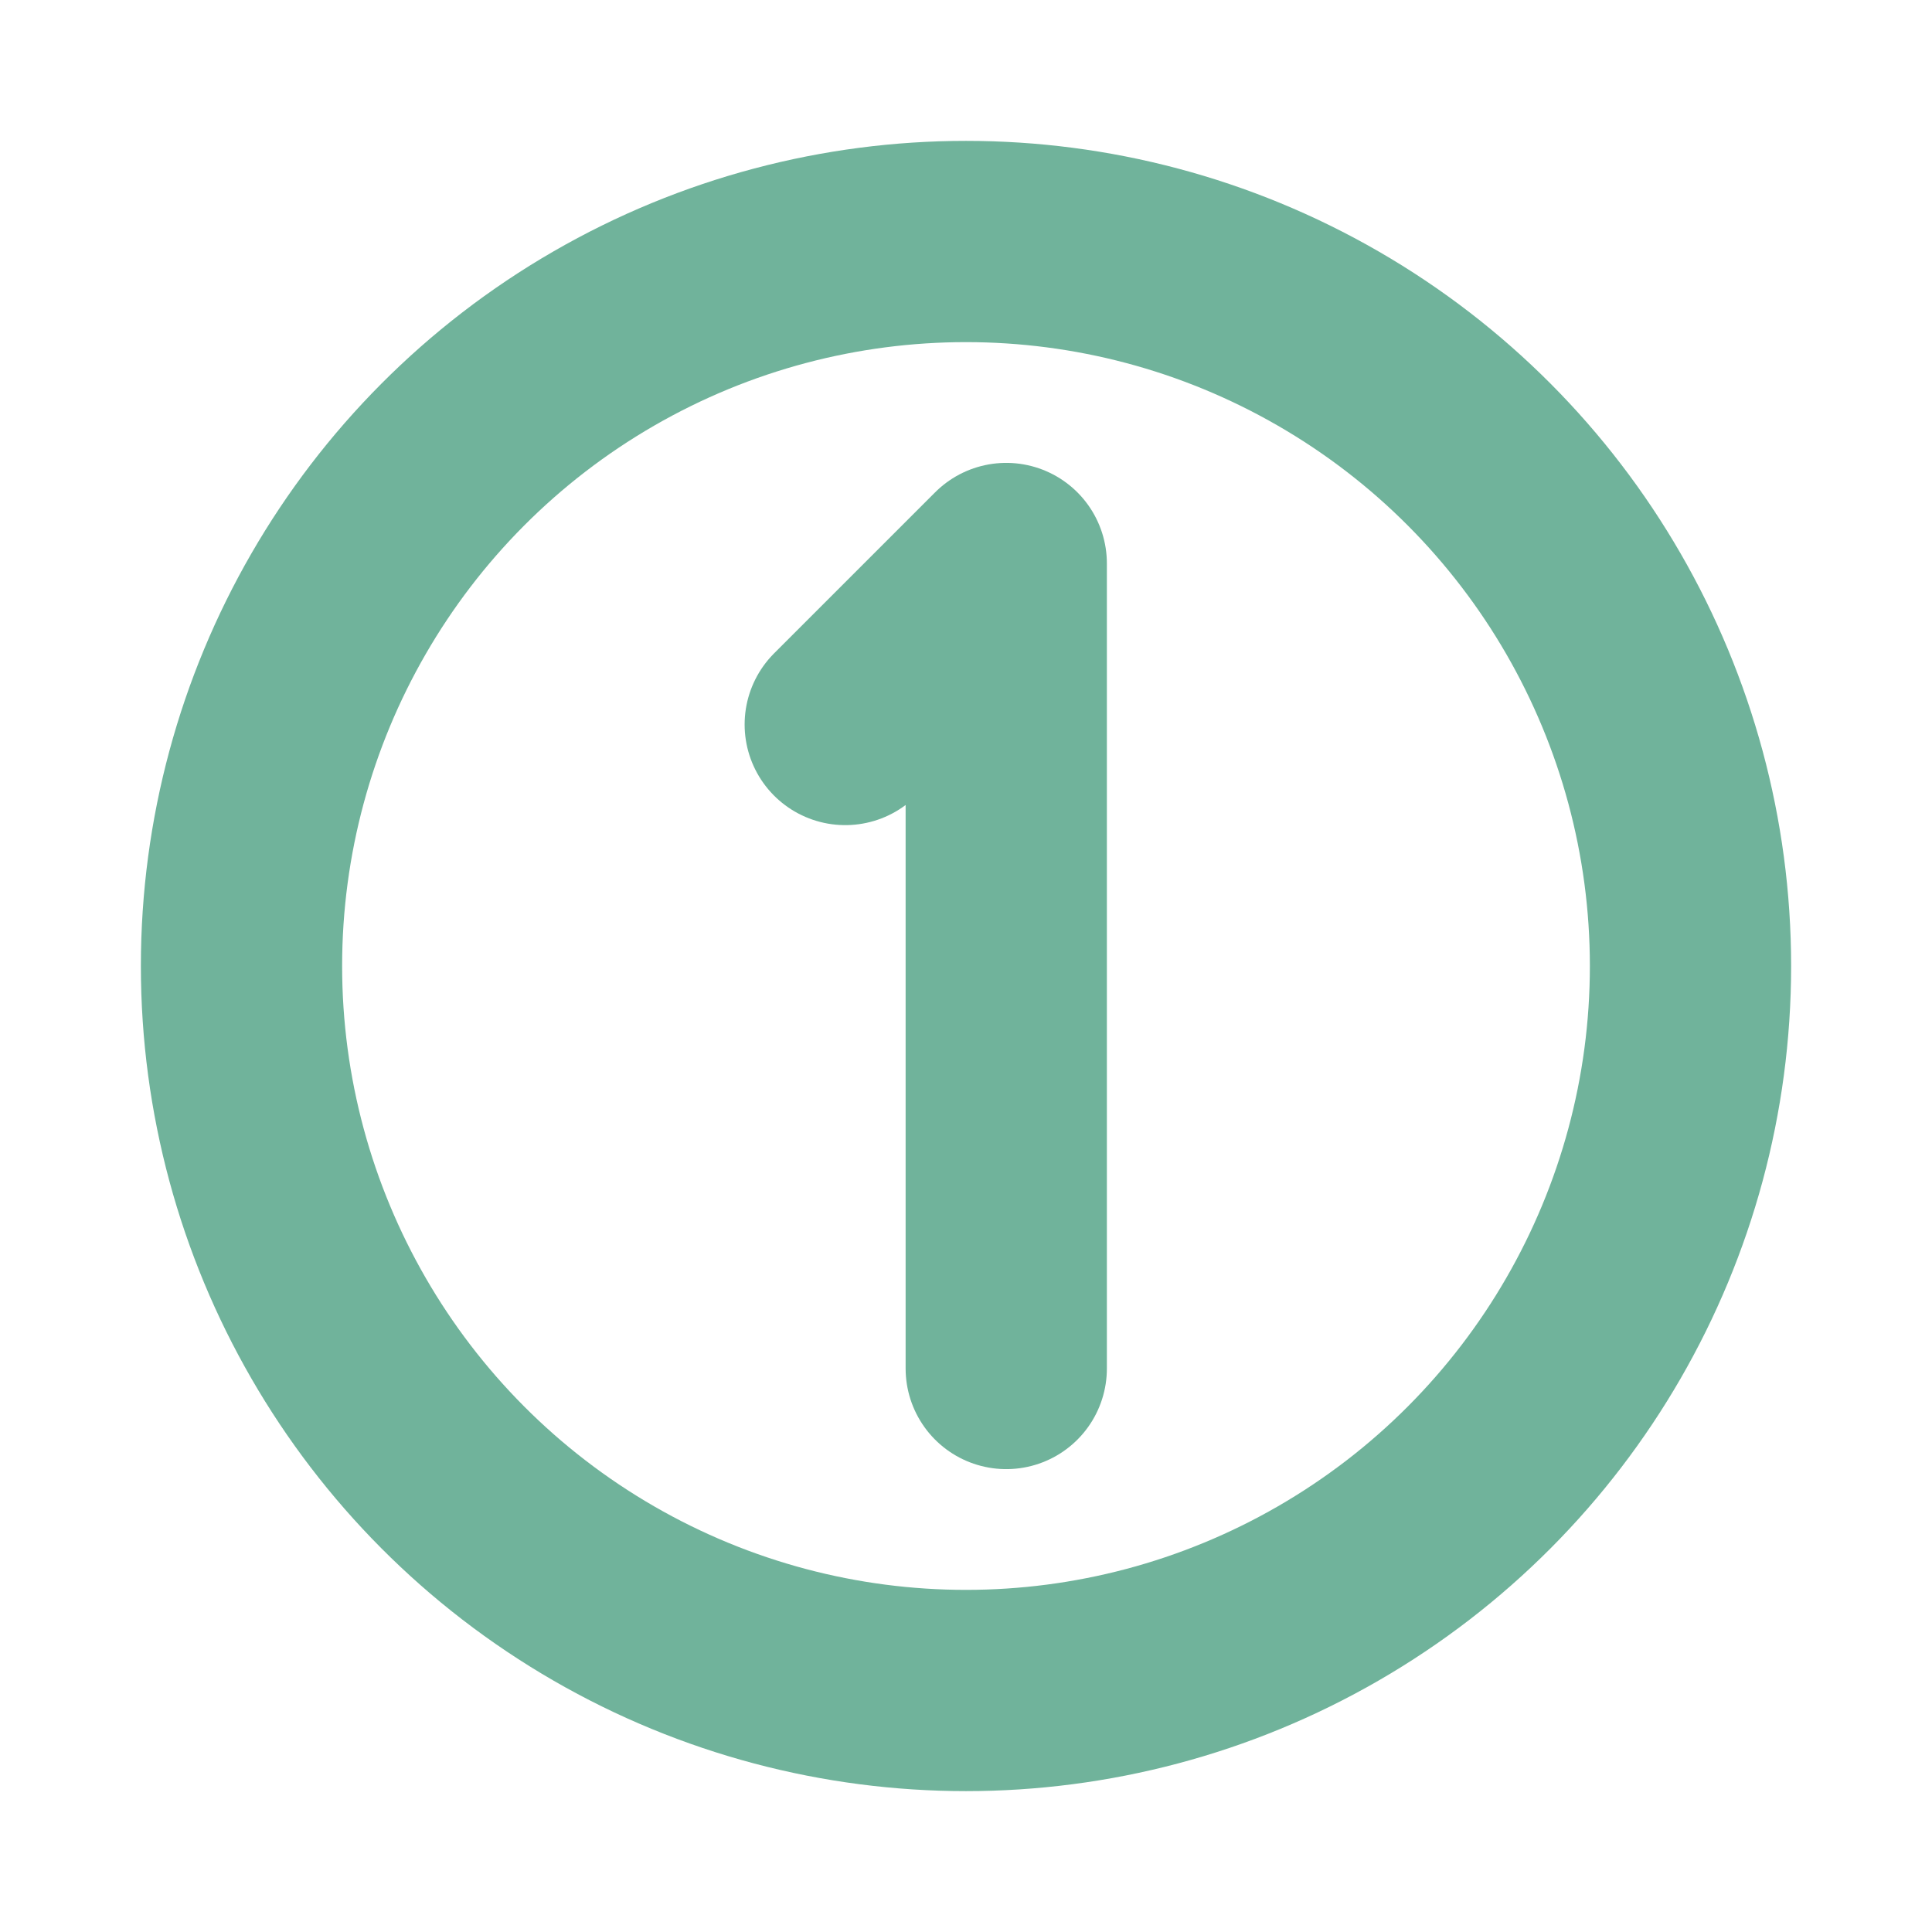 <svg viewBox="0 0 24 24" fill="none" xmlns="http://www.w3.org/2000/svg" stroke="#000000"><g id="SVGRepo_bgCarrier" stroke-width="0"></g><g id="SVGRepo_tracerCarrier" stroke-linecap="round" stroke-linejoin="round"></g><g id="SVGRepo_iconCarrier"> <g clip-path="url(#clip0_429_11095)"> <path d="M12.5 17V7L10.5 9" stroke="#70b39b" stroke-width="2.5" stroke-linecap="round" stroke-linejoin="round"></path> <circle cx="12" cy="12" r="9" stroke="#70b39b" stroke-width="2.5" stroke-linecap="round" stroke-linejoin="round"></circle> </g> <defs> <clipPath id="clip0_429_11095"> <rect width="24" height="24" fill="white"></rect> </clipPath> </defs> </g></svg>